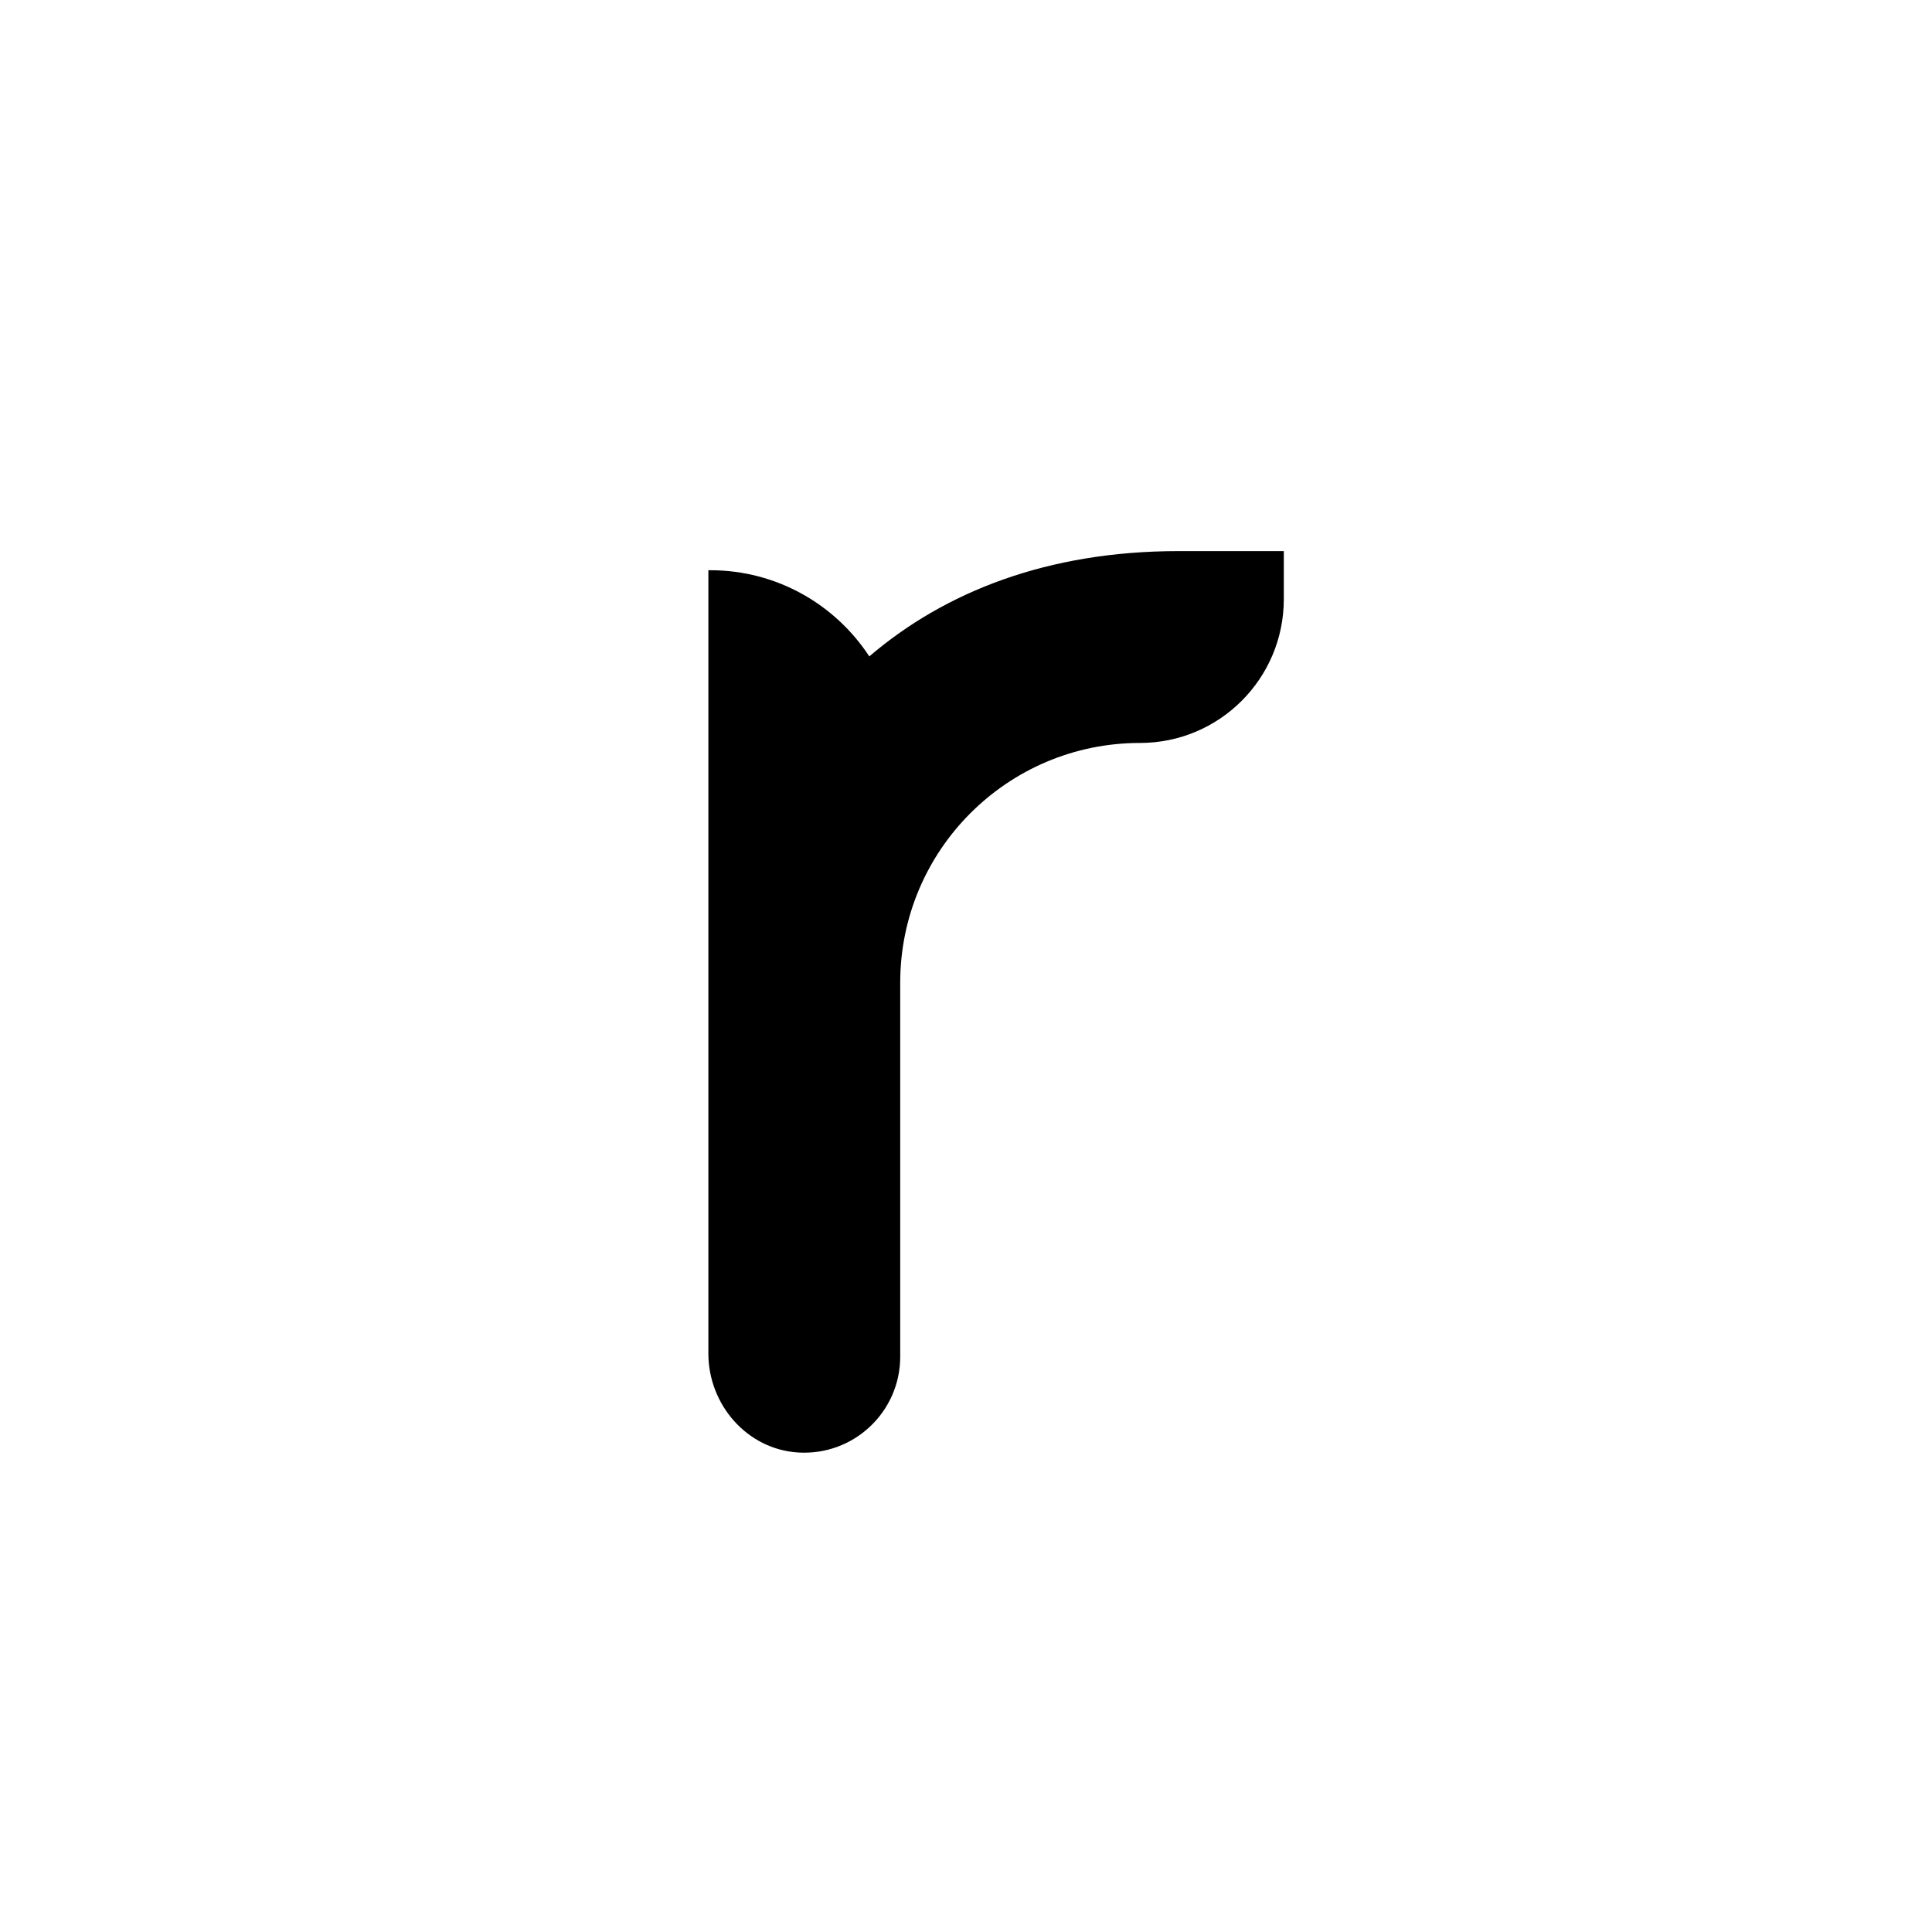 <svg xmlns="http://www.w3.org/2000/svg" xmlns:xlink="http://www.w3.org/1999/xlink" id="Layer_1" x="0" y="0" version="1.1" viewBox="0 0 20 20" xml:space="preserve" style="enable-background:new 0 0 20 20"><path d="M12.199,5.705c-1.356,0-2.419,0.422-3.2,1.09	C8.647,6.258,8.042,5.903,7.353,5.903H7.333v8.108c0,0.529,0.399,0.991,0.927,1.025	c0.578,0.037,1.059-0.421,1.059-0.991v-3.872c0-1.371,1.111-2.482,2.482-2.482	c0.823,0,1.489-0.667,1.489-1.489V5.705L12.199,5.705z"/></svg>
